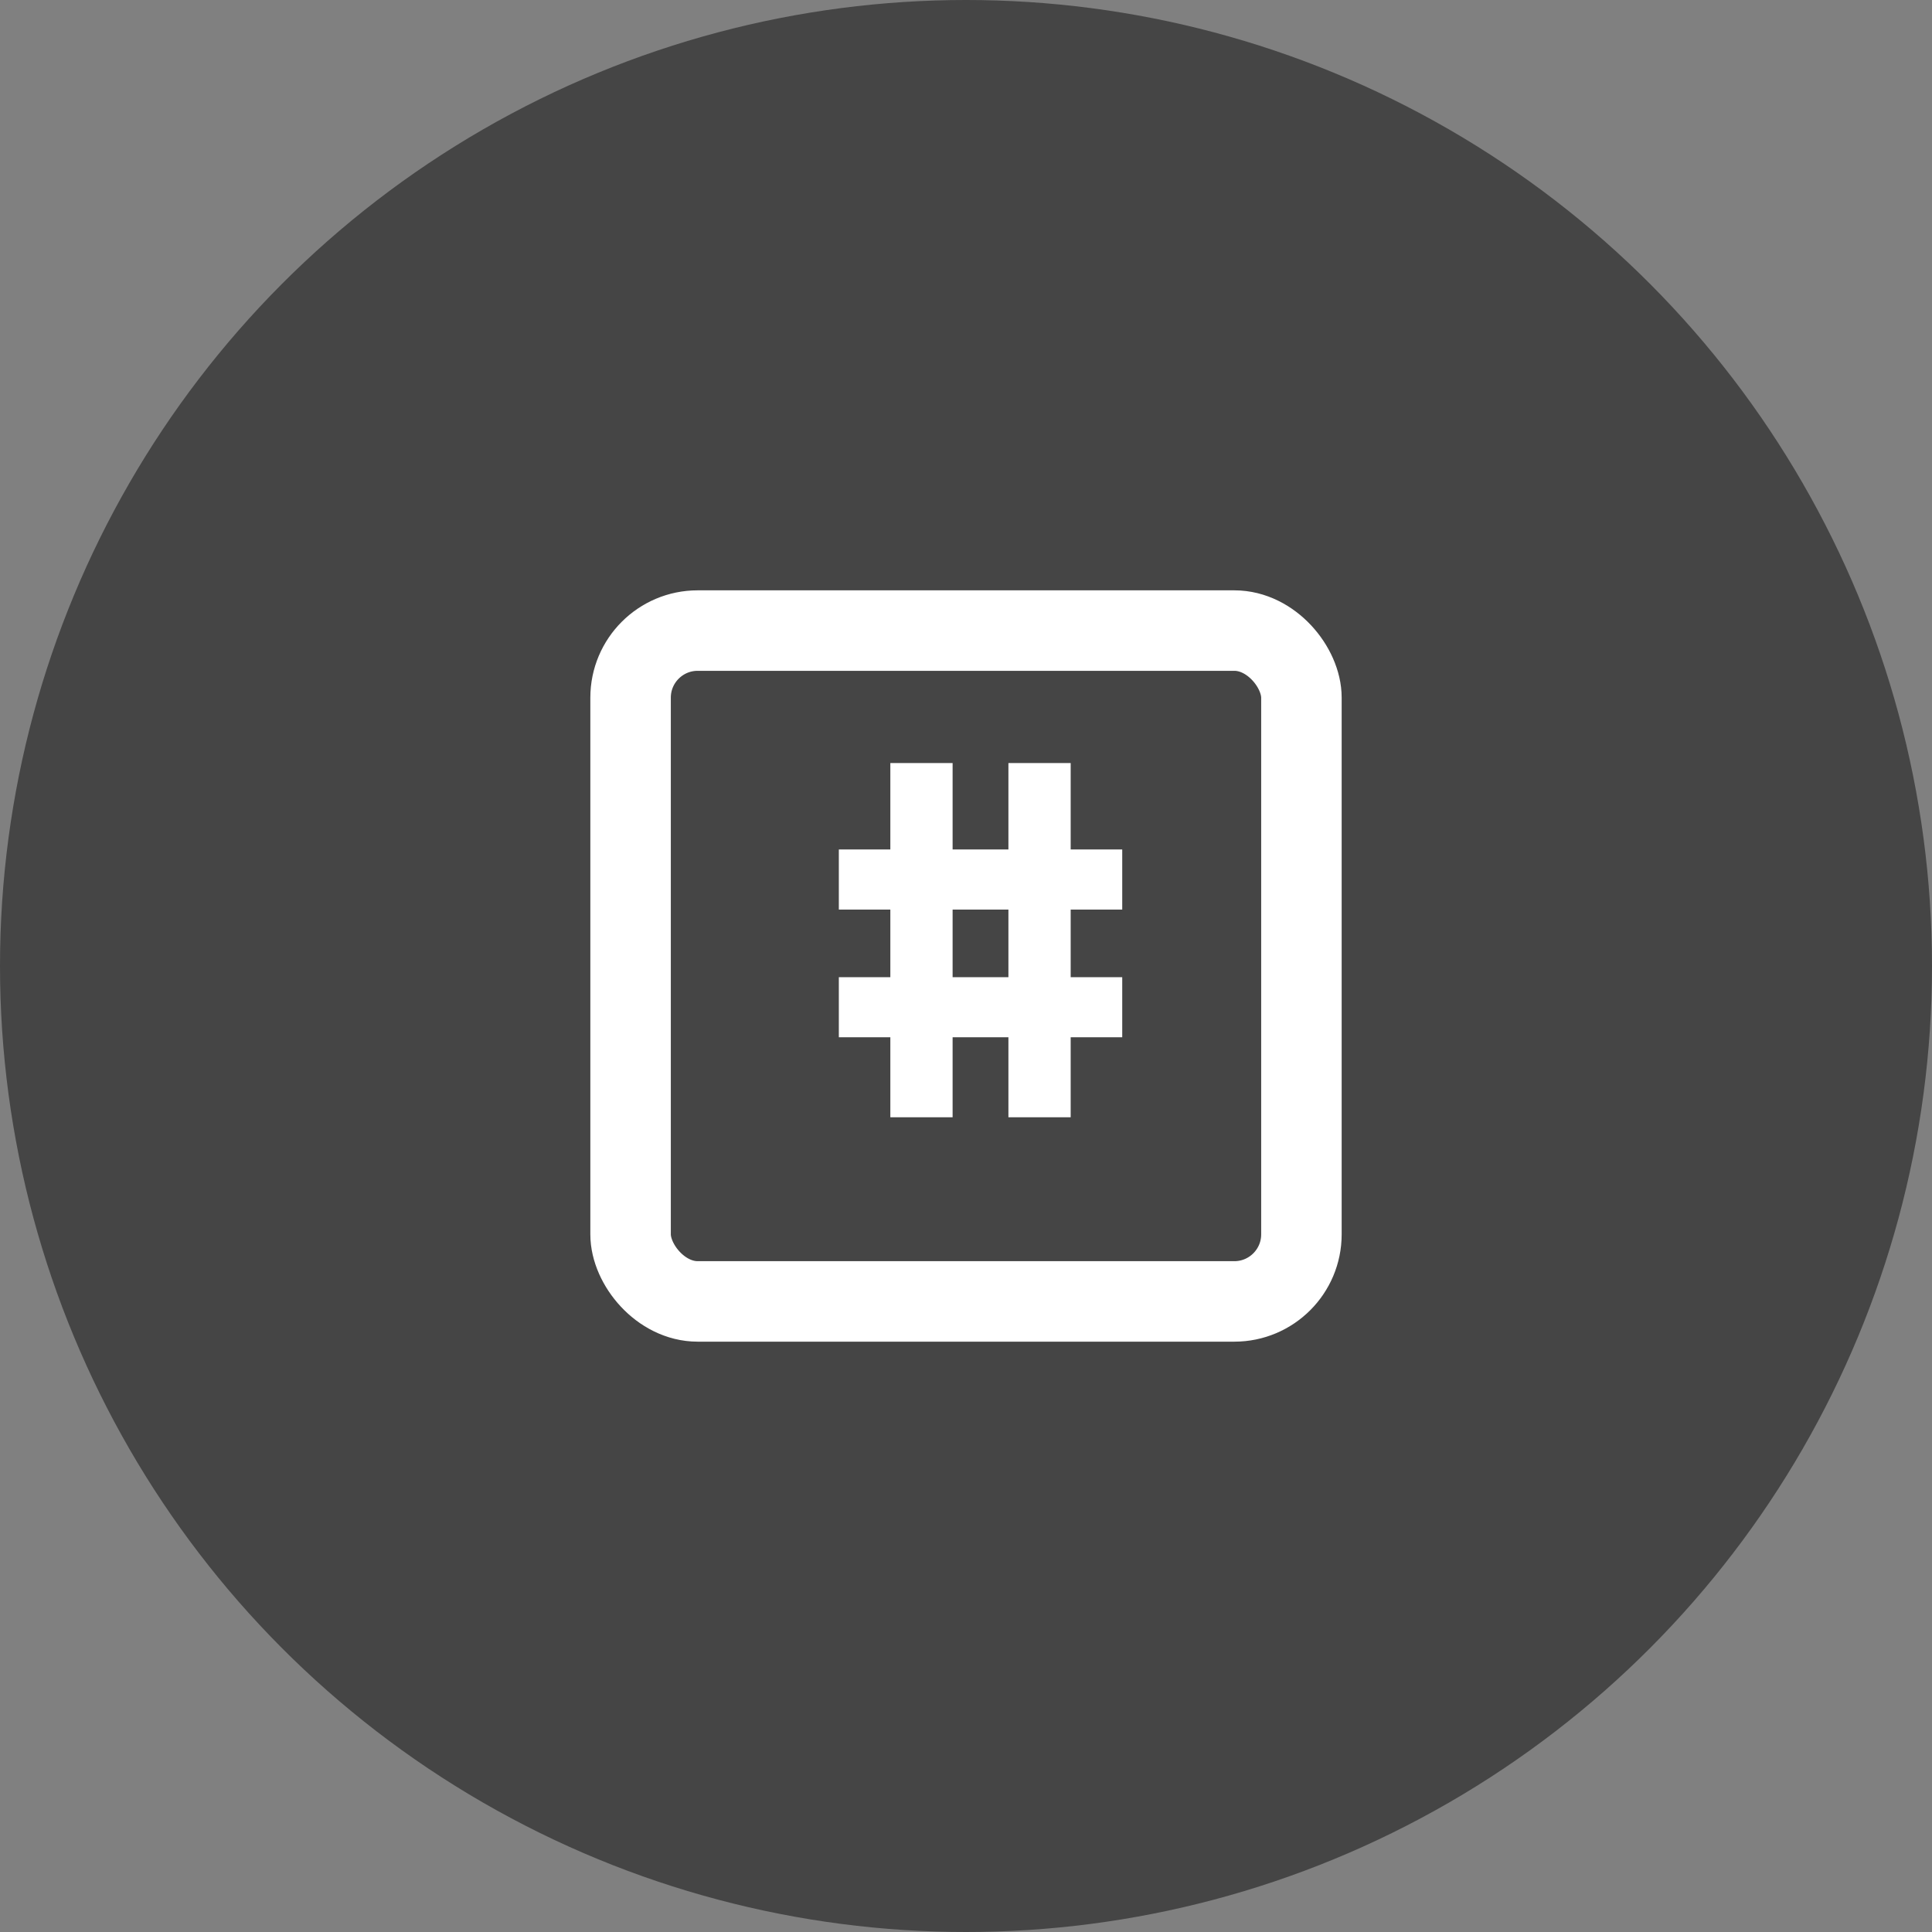 <svg width="44" height="44" viewBox="0 0 44 44" fill="none" xmlns="http://www.w3.org/2000/svg">
<rect x="0" y="0" width="44" height="44" fill="#808080" stroke="none"/>
<circle cx="22" cy="22" r="22" fill="black" fill-opacity="0.46"/>
<rect x="14.361" y="14.361" width="15.278" height="15.278" rx="1.528" stroke="white" stroke-width="1.833"/>
<path d="M19.104 23.623V22.255H20.277V20.715H19.104V19.346H20.277V17.378H21.695V19.346H22.966V17.378H24.384V19.346H25.558V20.715H24.384V22.255H25.558V23.623H24.384V25.445H22.966V23.623H21.695V25.445H20.277V23.623H19.104ZM21.695 22.255H22.966V20.715H21.695V22.255Z" fill="white"/>
</svg>

